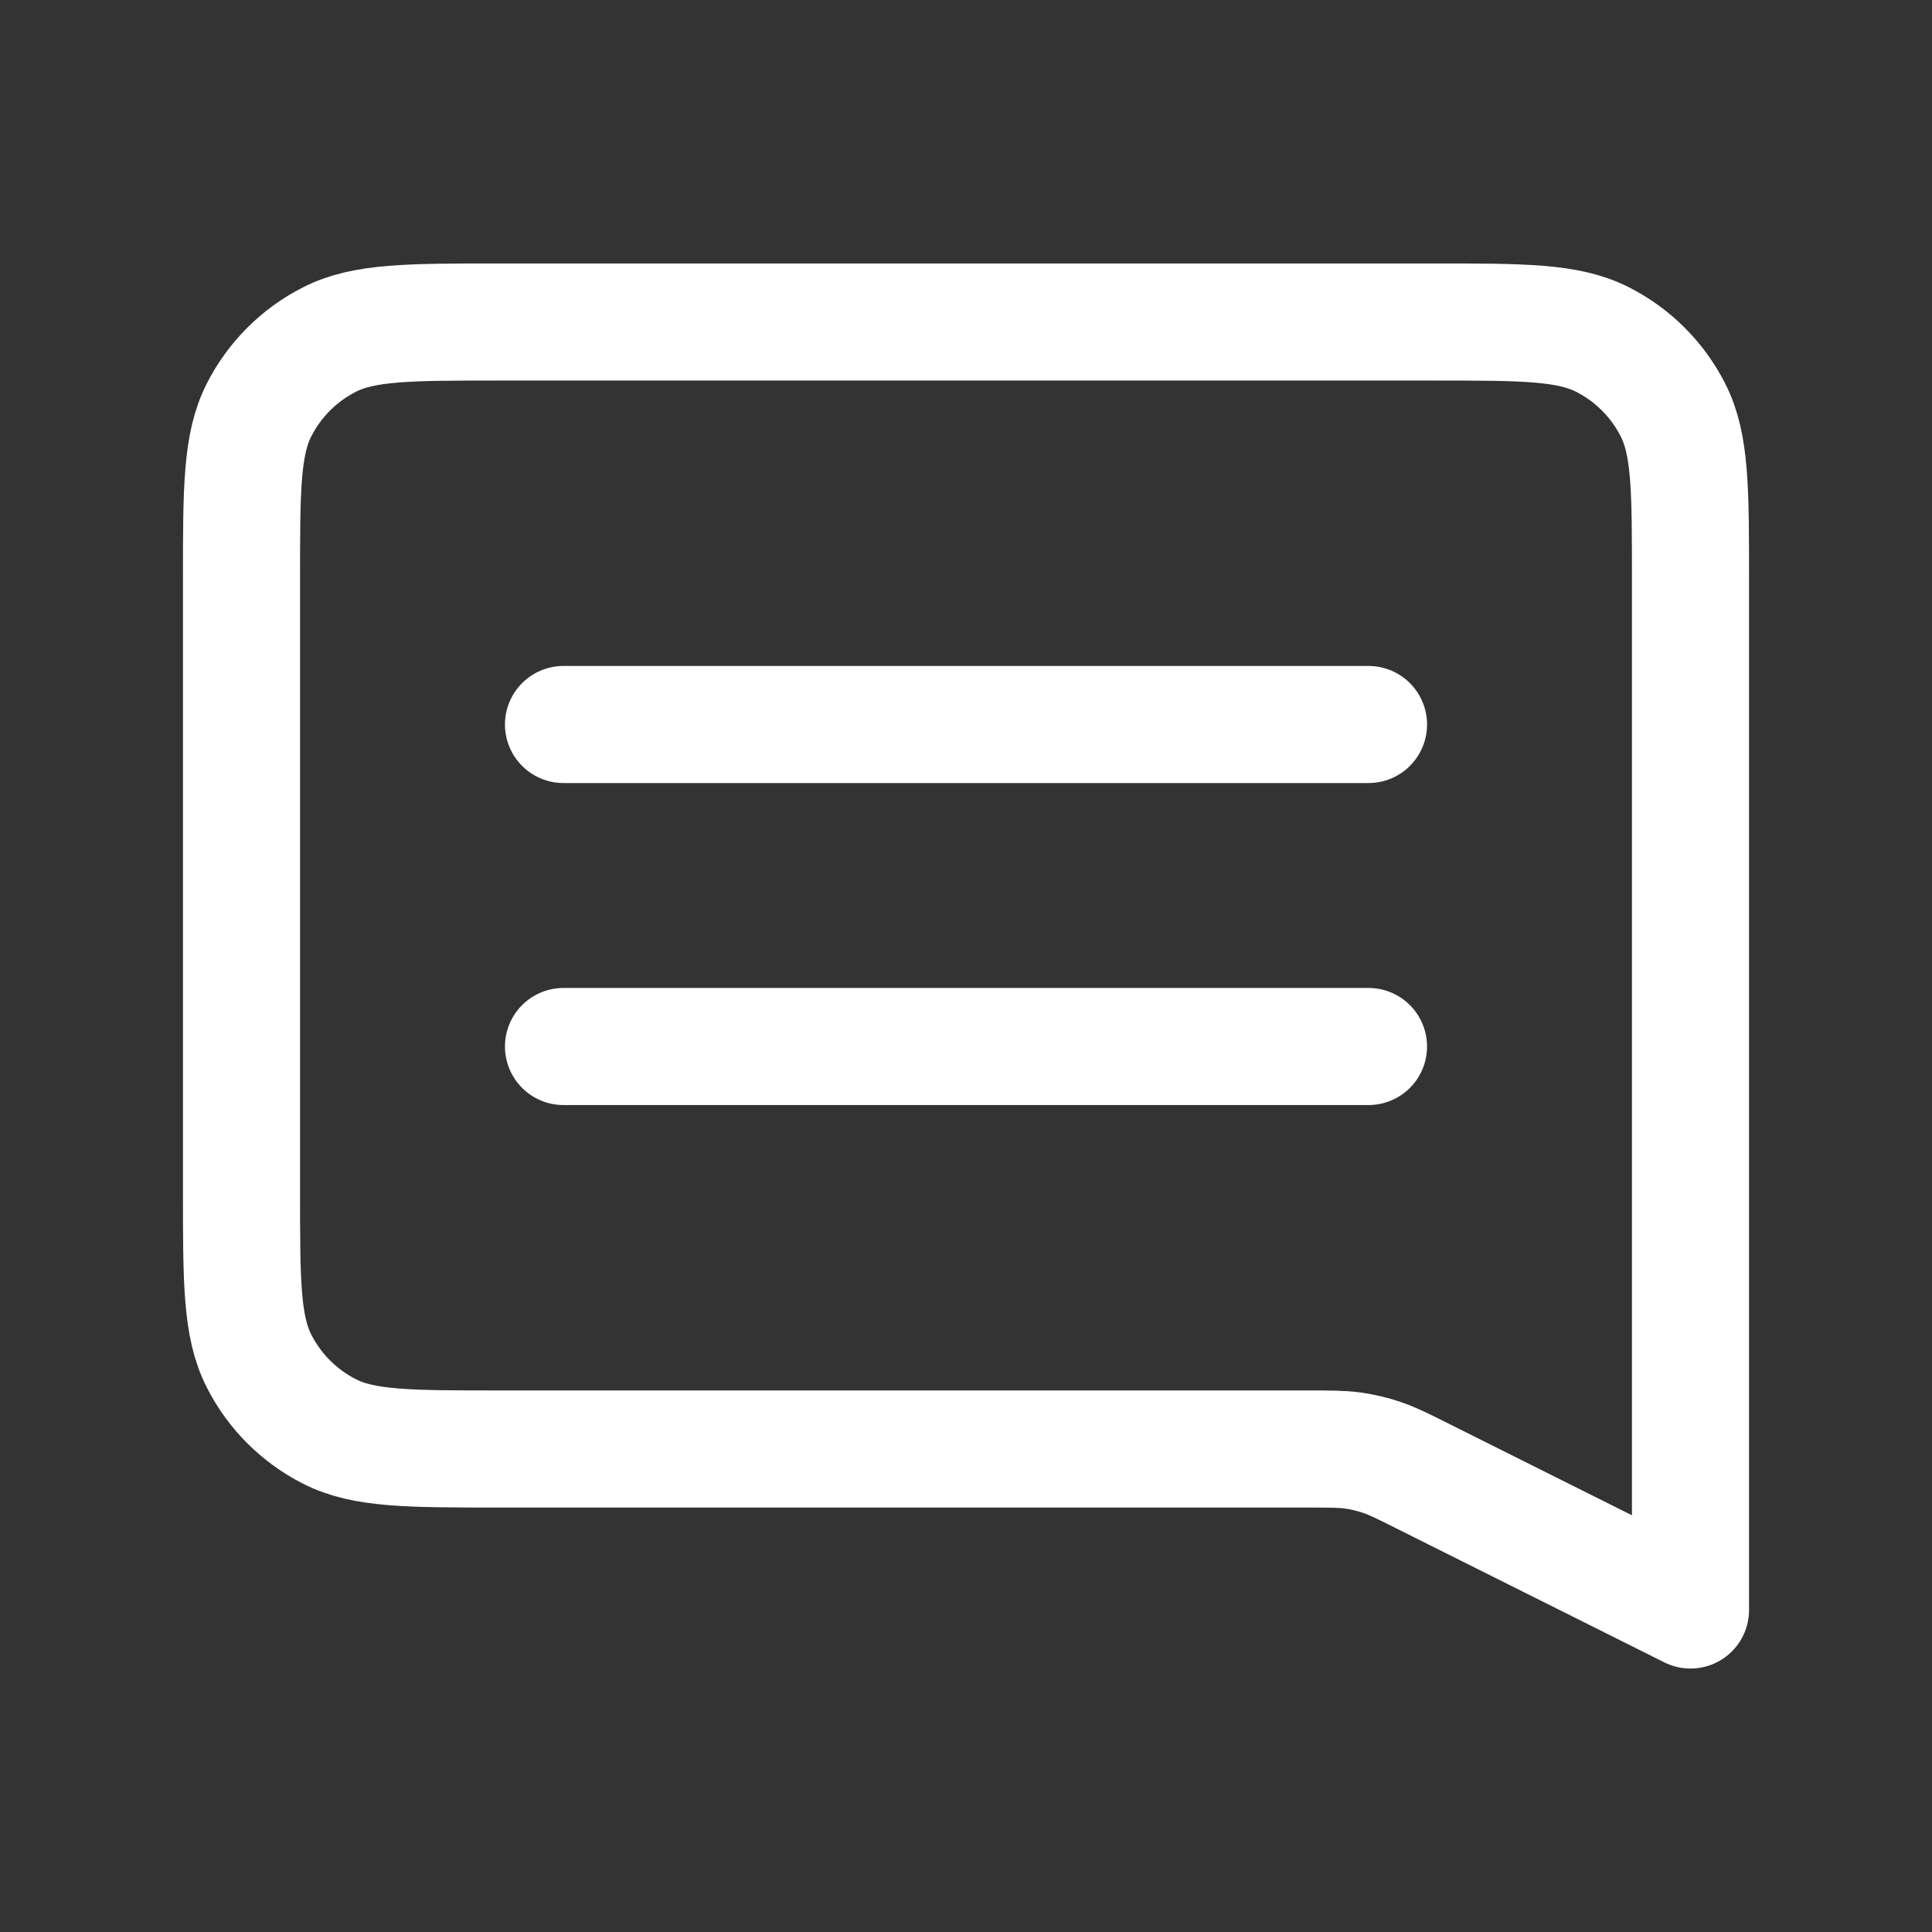 <svg width="33" height="33" viewBox="0 0 33 33" fill="none" xmlns="http://www.w3.org/2000/svg">
<rect x="0" y="0" width="33" height="33" fill="#333333" stroke="none"/>
<path d="M9.625 12.375H23.375M9.625 17.875H23.375M28.875 27.5L24.304 25.215C23.958 25.041 23.784 24.955 23.603 24.894C23.442 24.839 23.276 24.8 23.107 24.776C22.917 24.75 22.724 24.75 22.336 24.75H8.525C6.985 24.75 6.215 24.75 5.627 24.45C5.109 24.187 4.688 23.766 4.425 23.248C4.125 22.66 4.125 21.89 4.125 20.35V9.9C4.125 8.36 4.125 7.59 4.425 7.002C4.688 6.484 5.109 6.063 5.627 5.8C6.215 5.5 6.985 5.5 8.525 5.5H24.475C26.015 5.5 26.785 5.5 27.373 5.8C27.891 6.063 28.312 6.484 28.575 7.002C28.875 7.59 28.875 8.36 28.875 9.9V27.5Z" stroke="white" stroke-width="2" stroke-linecap="round" stroke-linejoin="round"/>
</svg>
